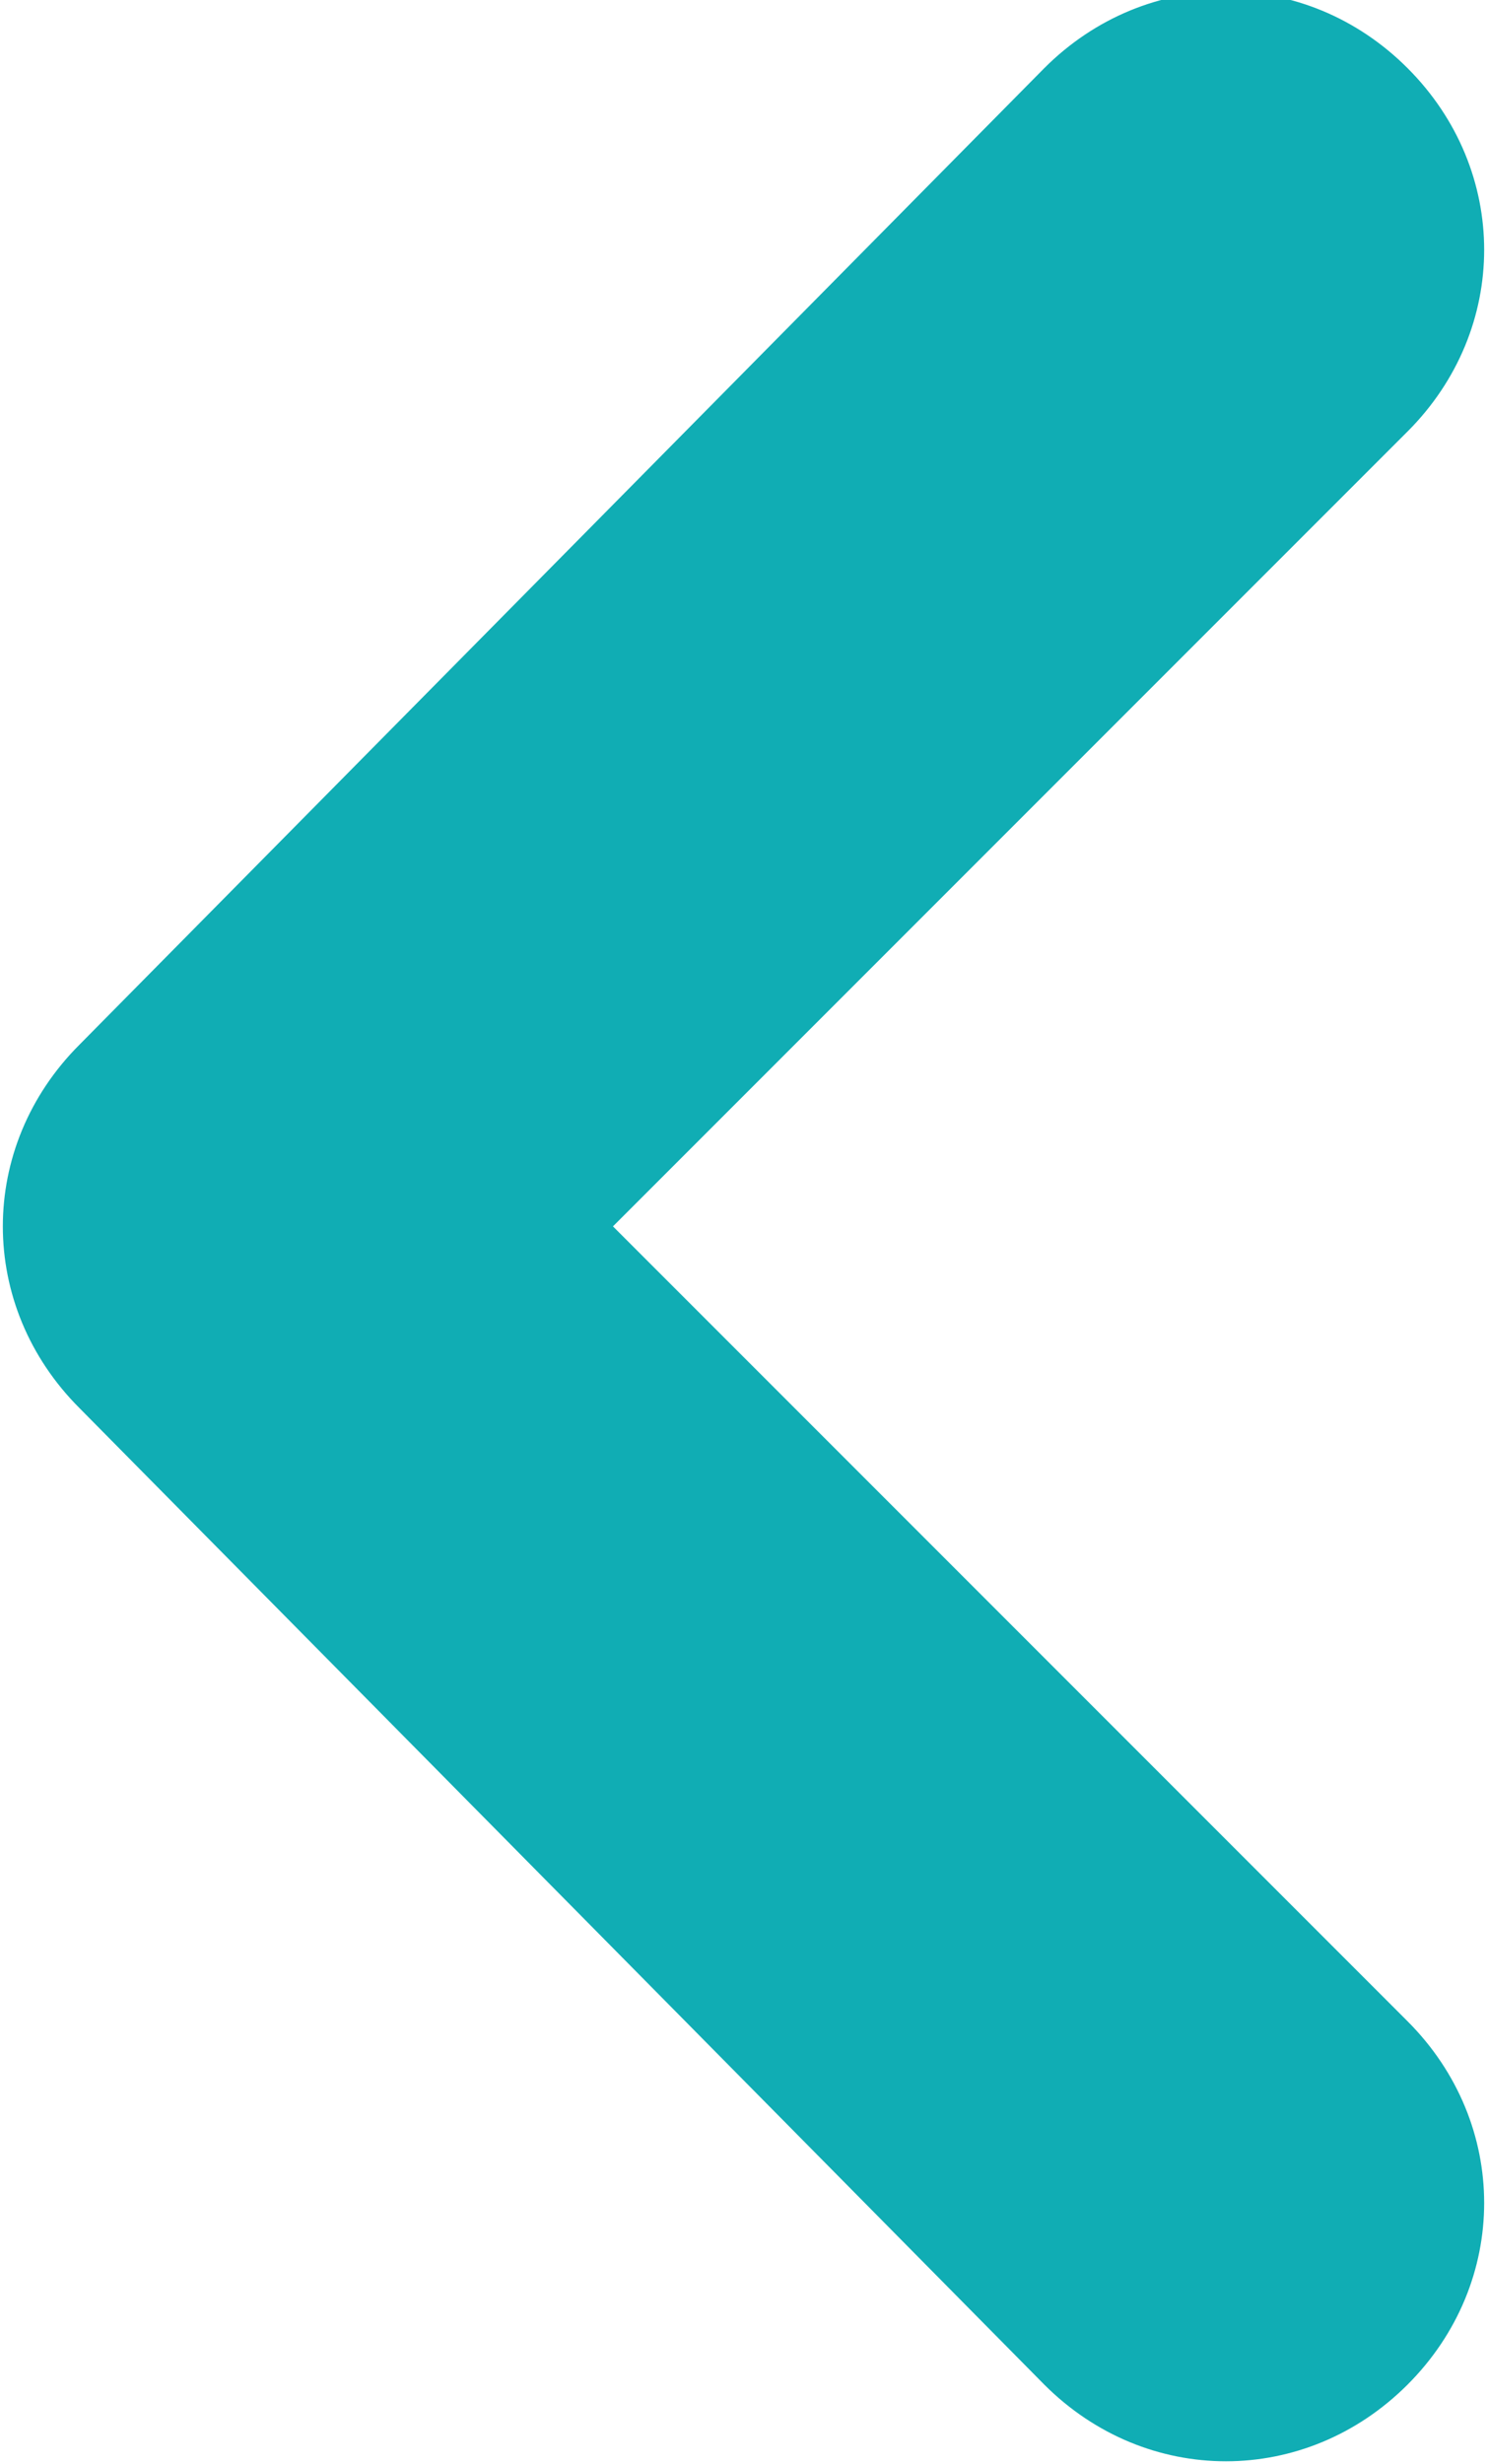 <!-- Generator: Adobe Illustrator 22.1.0, SVG Export Plug-In  -->
<svg version="1.1"
	 xmlns="http://www.w3.org/2000/svg" xmlns:xlink="http://www.w3.org/1999/xlink" xmlns:a="http://ns.adobe.com/AdobeSVGViewerExtensions/3.0/"
	 x="0px" y="0px" width="13.1px" height="21.7px" viewBox="0 0 13.1 21.7" style="enable-background:new 0 0 13.1 21.7;"
	 xml:space="preserve">
<style type="text/css">
	.st0{fill:#10ADB4;}
</style>
<defs>
</defs>
<path class="st0" d="M9.2,21c0.9,0.9,2.3,0.9,3.2,0c0.9-0.9,0.9-2.3,0-3.2l-7-7l7-7c0.9-0.9,0.9-2.3,0-3.2c-0.9-0.9-2.3-0.9-3.2,0
	L0.7,9.2l0,0c-0.9,0.9-0.9,2.3,0,3.2h0L9.2,21z"/>
</svg>
